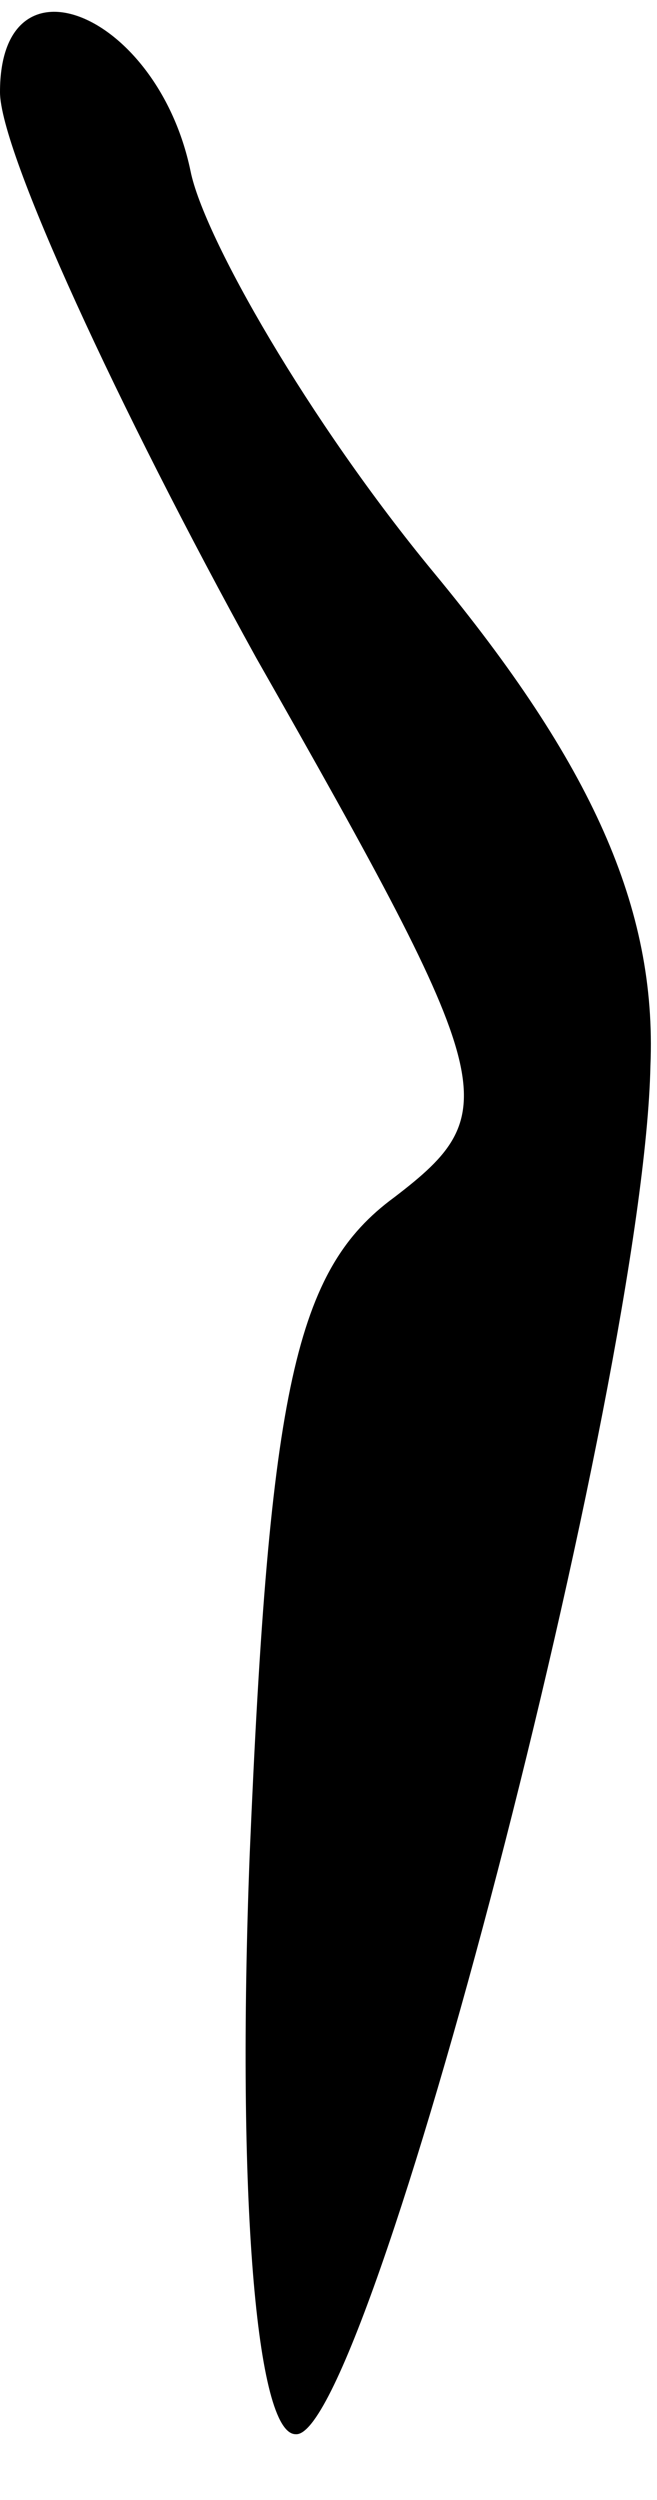 <?xml version="1.0" standalone="no"?>
<!DOCTYPE svg PUBLIC "-//W3C//DTD SVG 20010904//EN"
 "http://www.w3.org/TR/2001/REC-SVG-20010904/DTD/svg10.dtd">
<svg version="1.0" xmlns="http://www.w3.org/2000/svg"
 width="10pt" height="38pt" viewBox="0 0 10 38"
 preserveAspectRatio="xMidYMid meet">
<g transform="translate(0,38) scale(0.1,-0.1)"
fill="#000000" stroke="none">
<path fill="#000000" stroke="none" d="M0 366 c0 -9 18 -48 39 -86 37 -65 38
-69 21 -82 -15 -11 -19 -29 -22 -100 -2 -52 1 -88 7 -88 11 -1 53 160 54 208
1 24 -9 46 -33 75 -19 23 -35 51 -37 61 -5 24 -29 34 -29 12z"/>
</g>
</svg>
